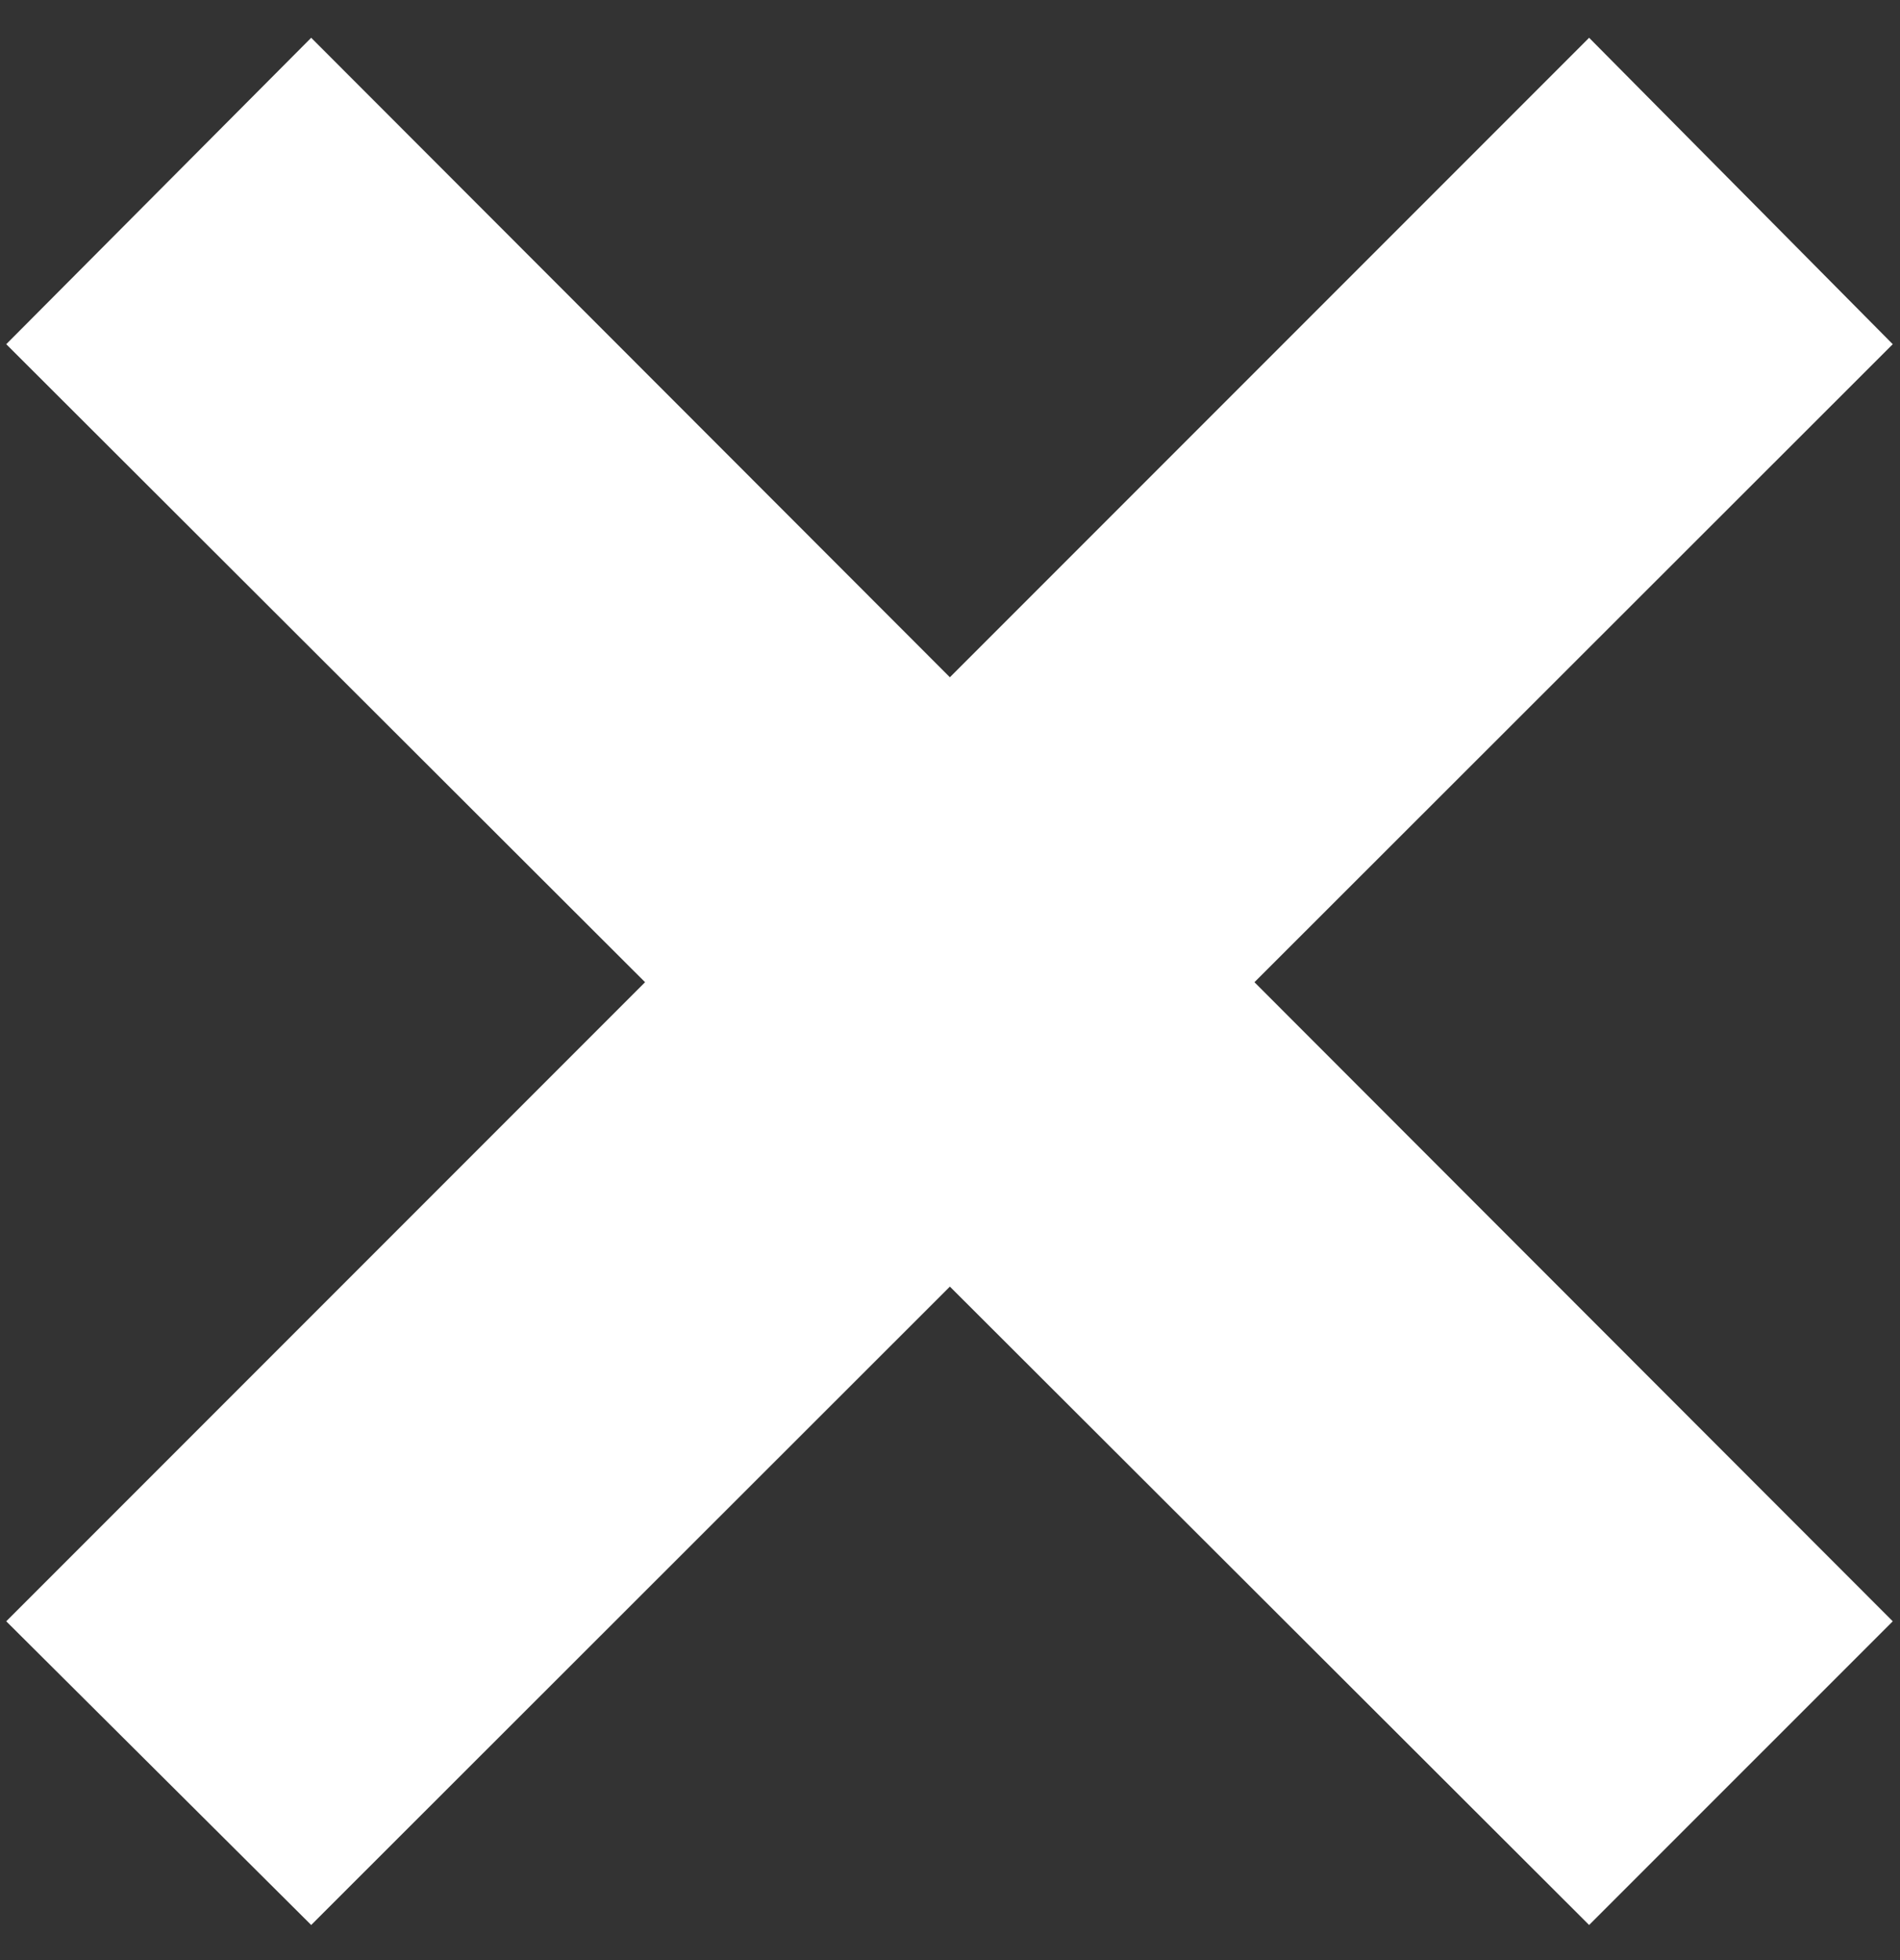 <svg width="32" height="33" viewBox="0 0 32 33" fill="none" xmlns="http://www.w3.org/2000/svg">
<rect x="0" y="0" width="32" height="33" fill="#333333" stroke="none"/>
<path d="M26.764 32.409L0.105 5.795L5.241 0.636L31.878 27.296L26.764 32.409ZM5.241 32.409L0.105 27.296L26.764 0.636L31.878 5.795L5.241 32.409Z" fill="white"/>
</svg>

